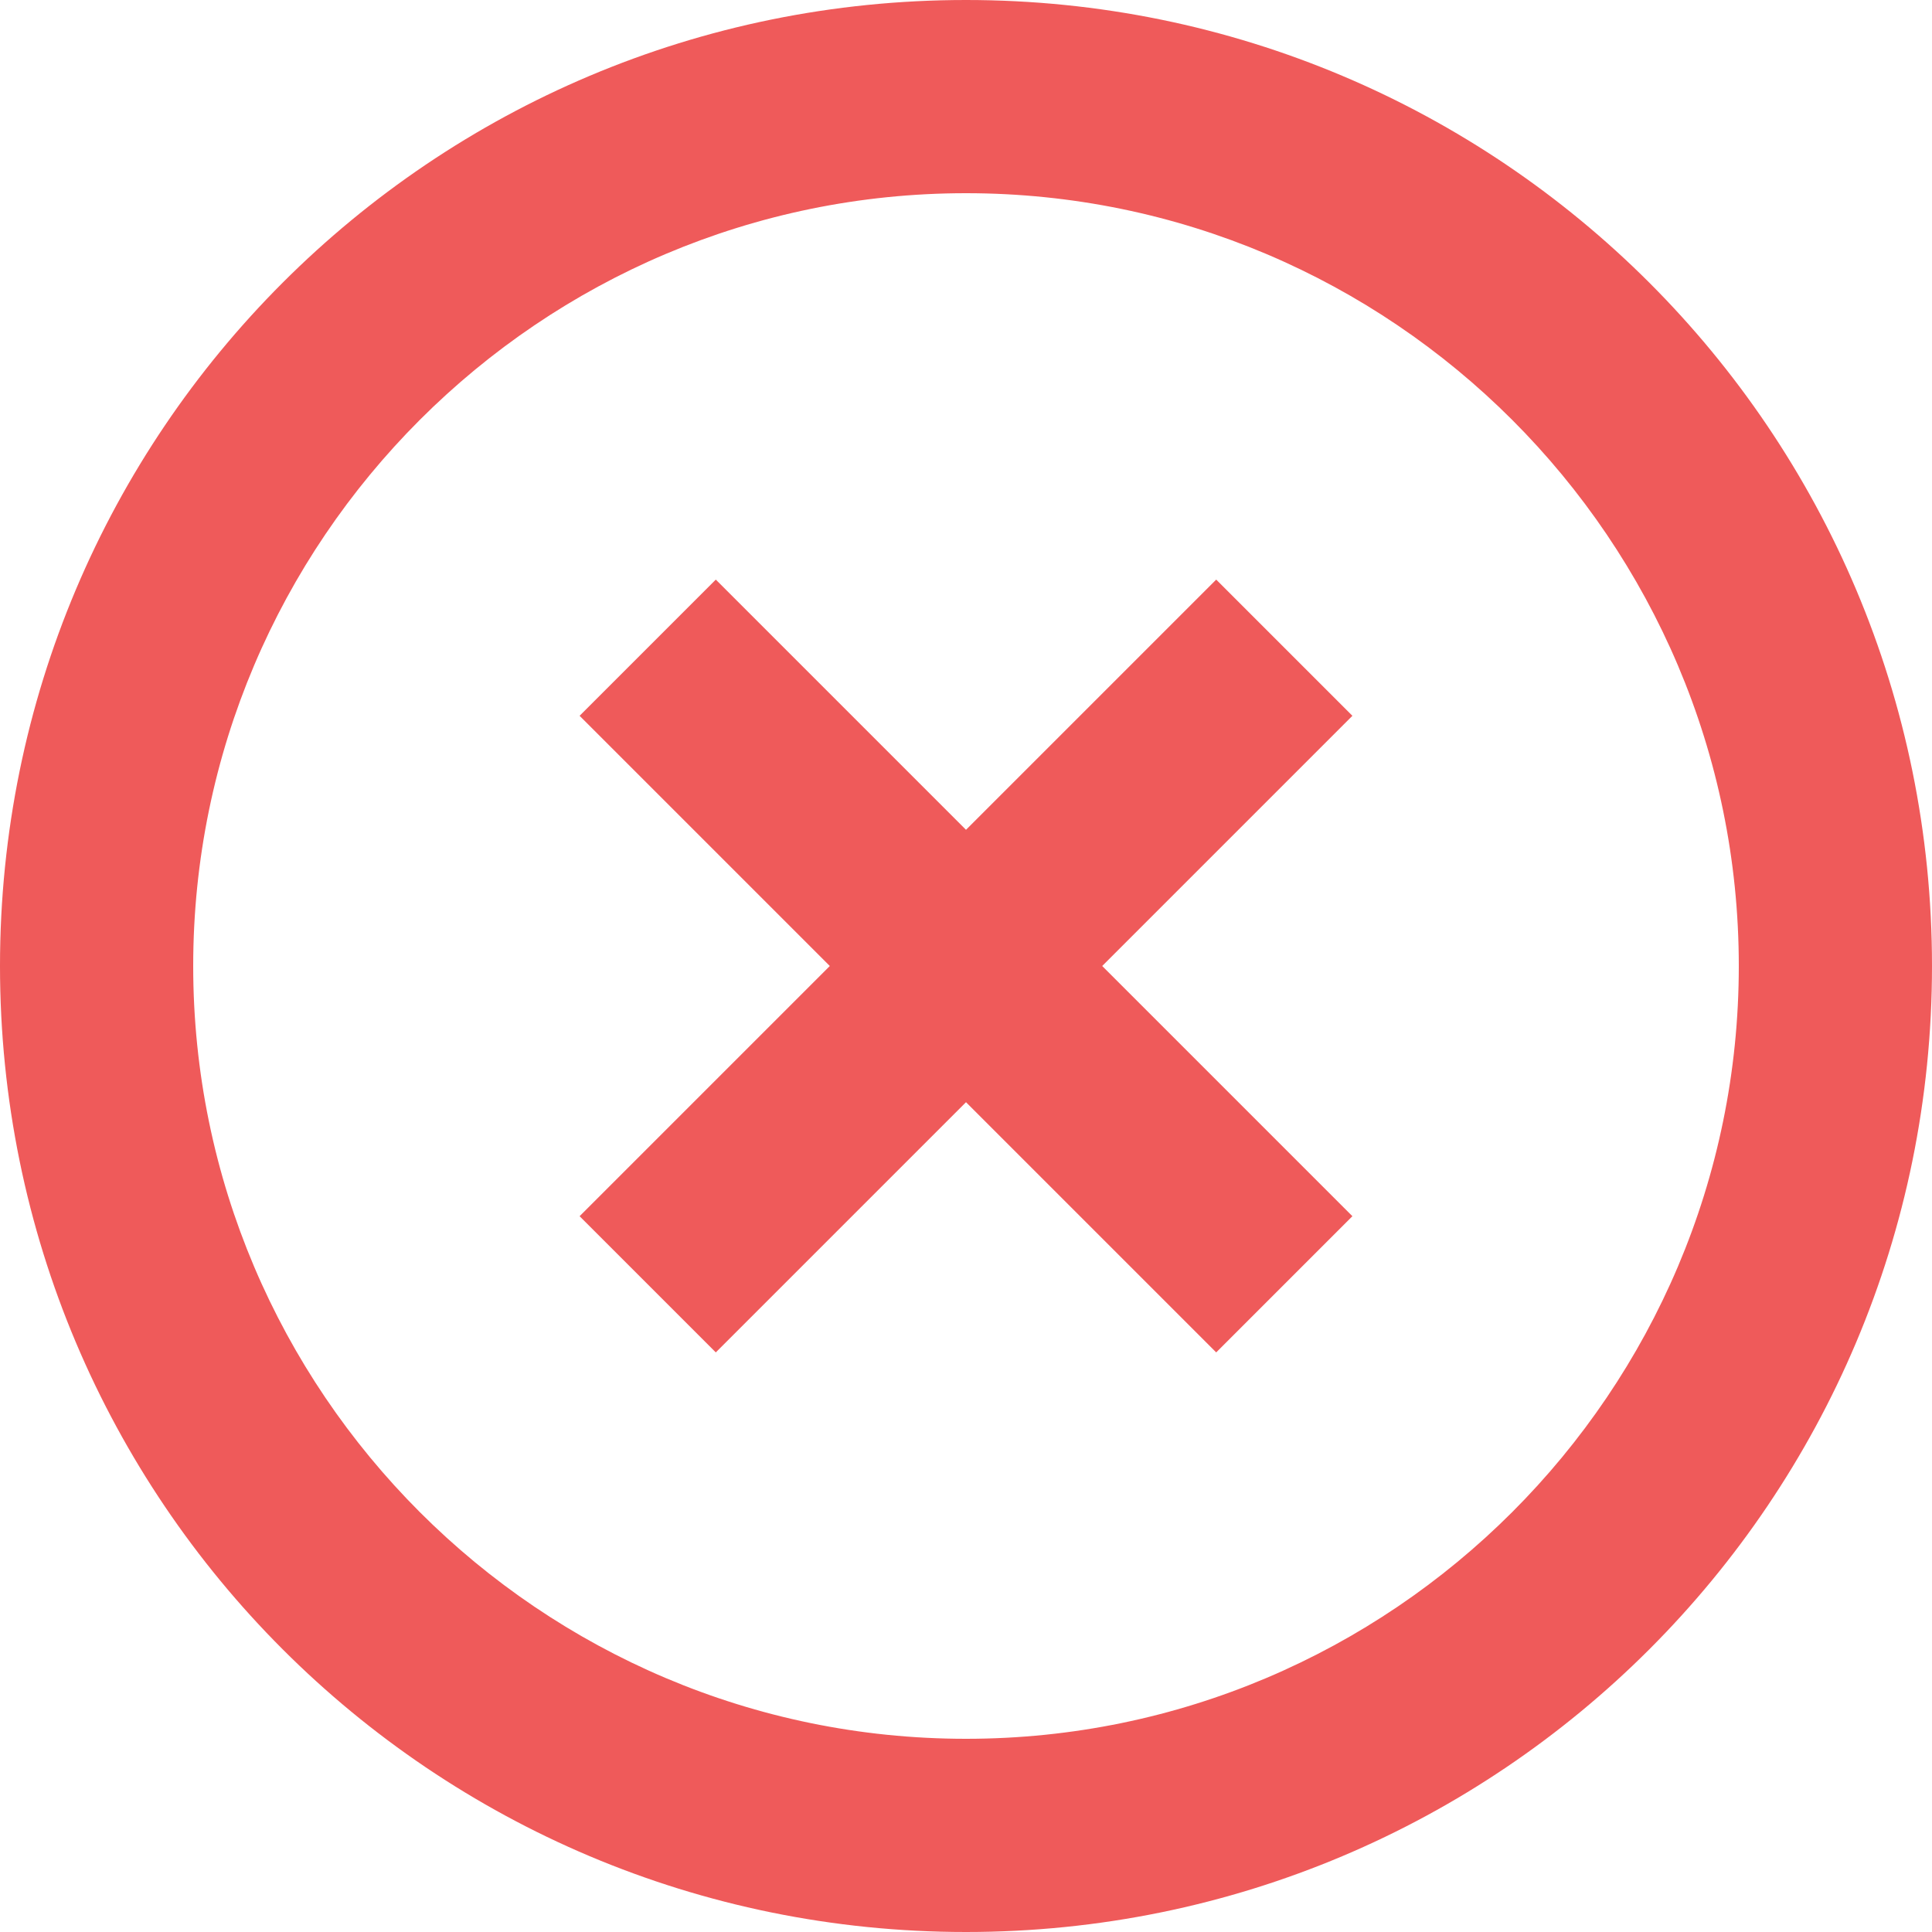 <svg width="12" height="12" viewBox="0 0 12 12" fill="none" xmlns="http://www.w3.org/2000/svg">
<path d="M6 10.8C3.354 10.8 1.2 8.646 1.2 6C1.2 3.354 3.354 1.2 6 1.2C8.646 1.2 10.8 3.354 10.8 6C10.8 8.646 8.646 10.8 6 10.8ZM6 0C2.682 0 0 2.682 0 6C0 9.318 2.682 12 6 12C9.318 12 12 9.318 12 6C12 2.682 9.318 0 6 0ZM7.554 3.6L6 5.154L4.446 3.6L3.6 4.446L5.154 6L3.6 7.554L4.446 8.4L6 6.846L7.554 8.4L8.4 7.554L6.846 6L8.4 4.446L7.554 3.6Z" fill="#EF5A5A"/>
</svg>
